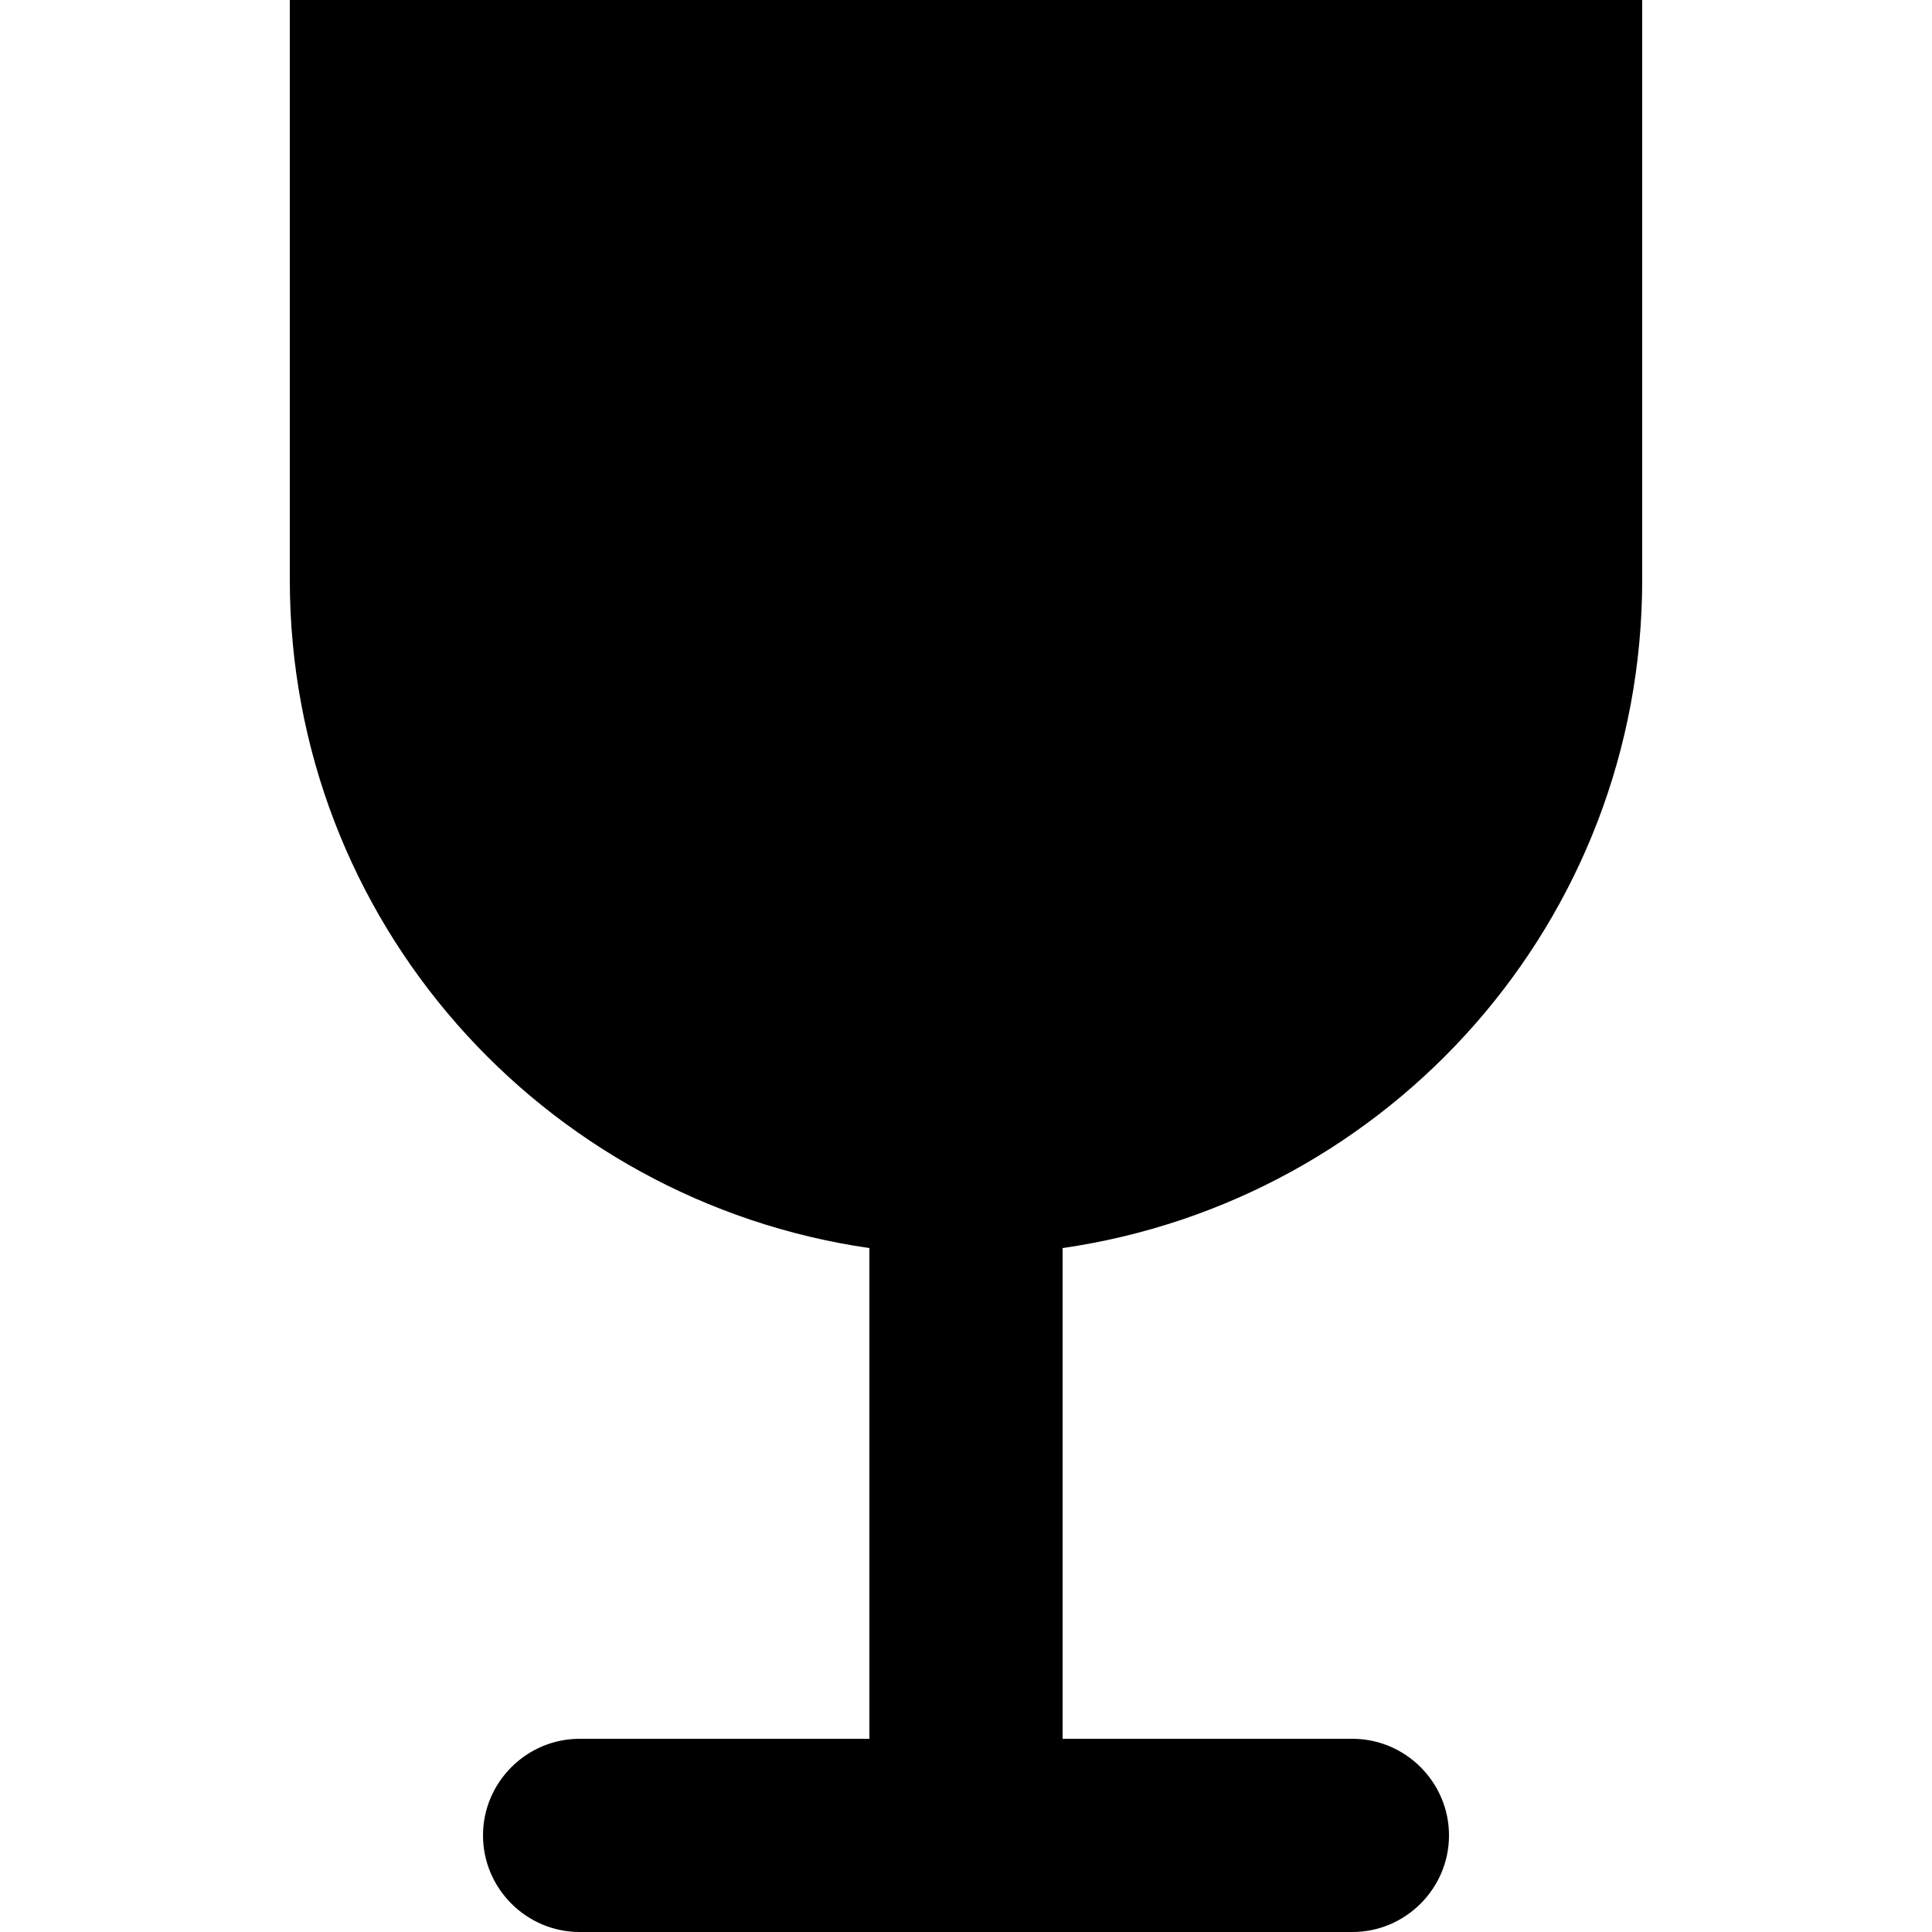 <svg xmlns="http://www.w3.org/2000/svg" viewBox="0 0 20 20">
  <path d="M17 6V0H3v6c0 3.53 2.61 6.43 6 6.92V18H6c-.55 0-1 .45-1 1s.45 1 1 1h8c.55 0 1-.45 1-1s-.45-1-1-1h-3v-5.08c3.39-.49 6-3.39 6-6.92"/>
</svg>
